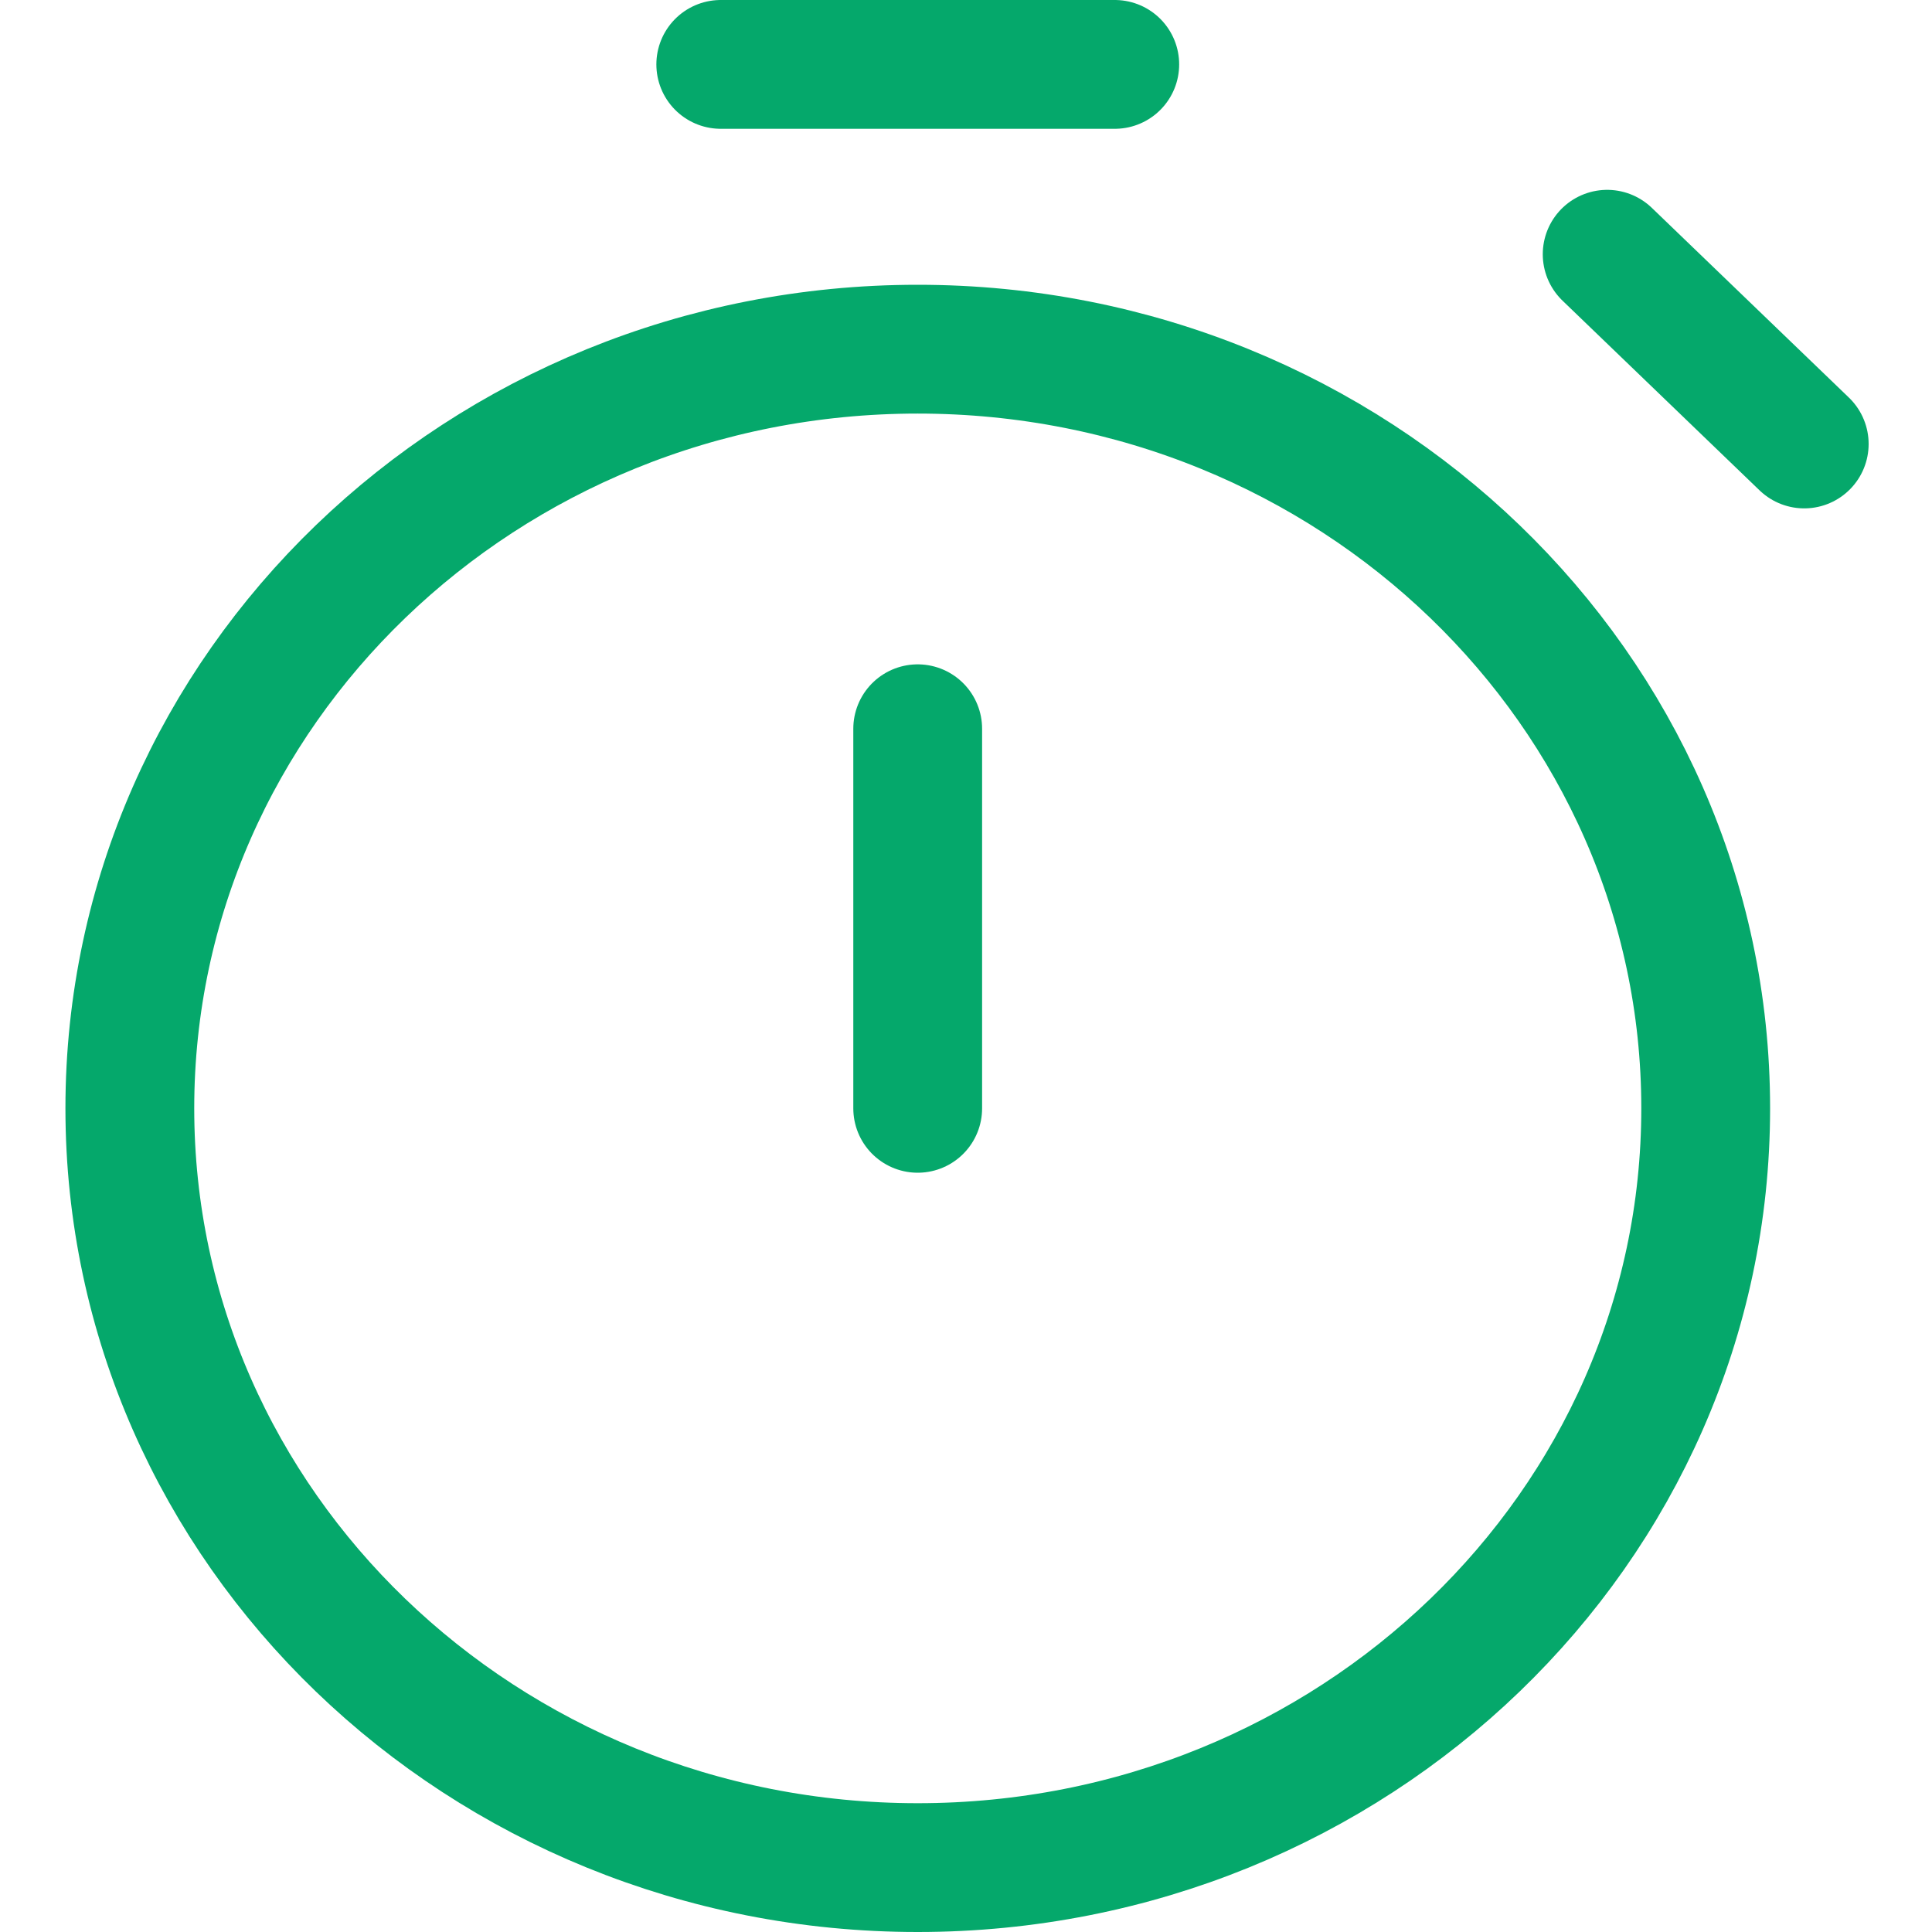 <svg width="15" height="15" viewBox="0 0 15 15" fill="none" xmlns="http://www.w3.org/2000/svg">
<path d="M7.125 8.605V5.658M14.008 3.447L12.478 1.974M5.596 0.5H8.655M7.125 14.5C3.747 14.5 1.008 11.861 1.008 8.605C1.008 5.35 3.747 2.711 7.125 2.711C10.504 2.711 13.243 5.35 13.243 8.605C13.243 11.861 10.504 14.5 7.125 14.5Z" stroke="#05A86B" stroke-linecap="round" stroke-linejoin="round"/>
</svg>
